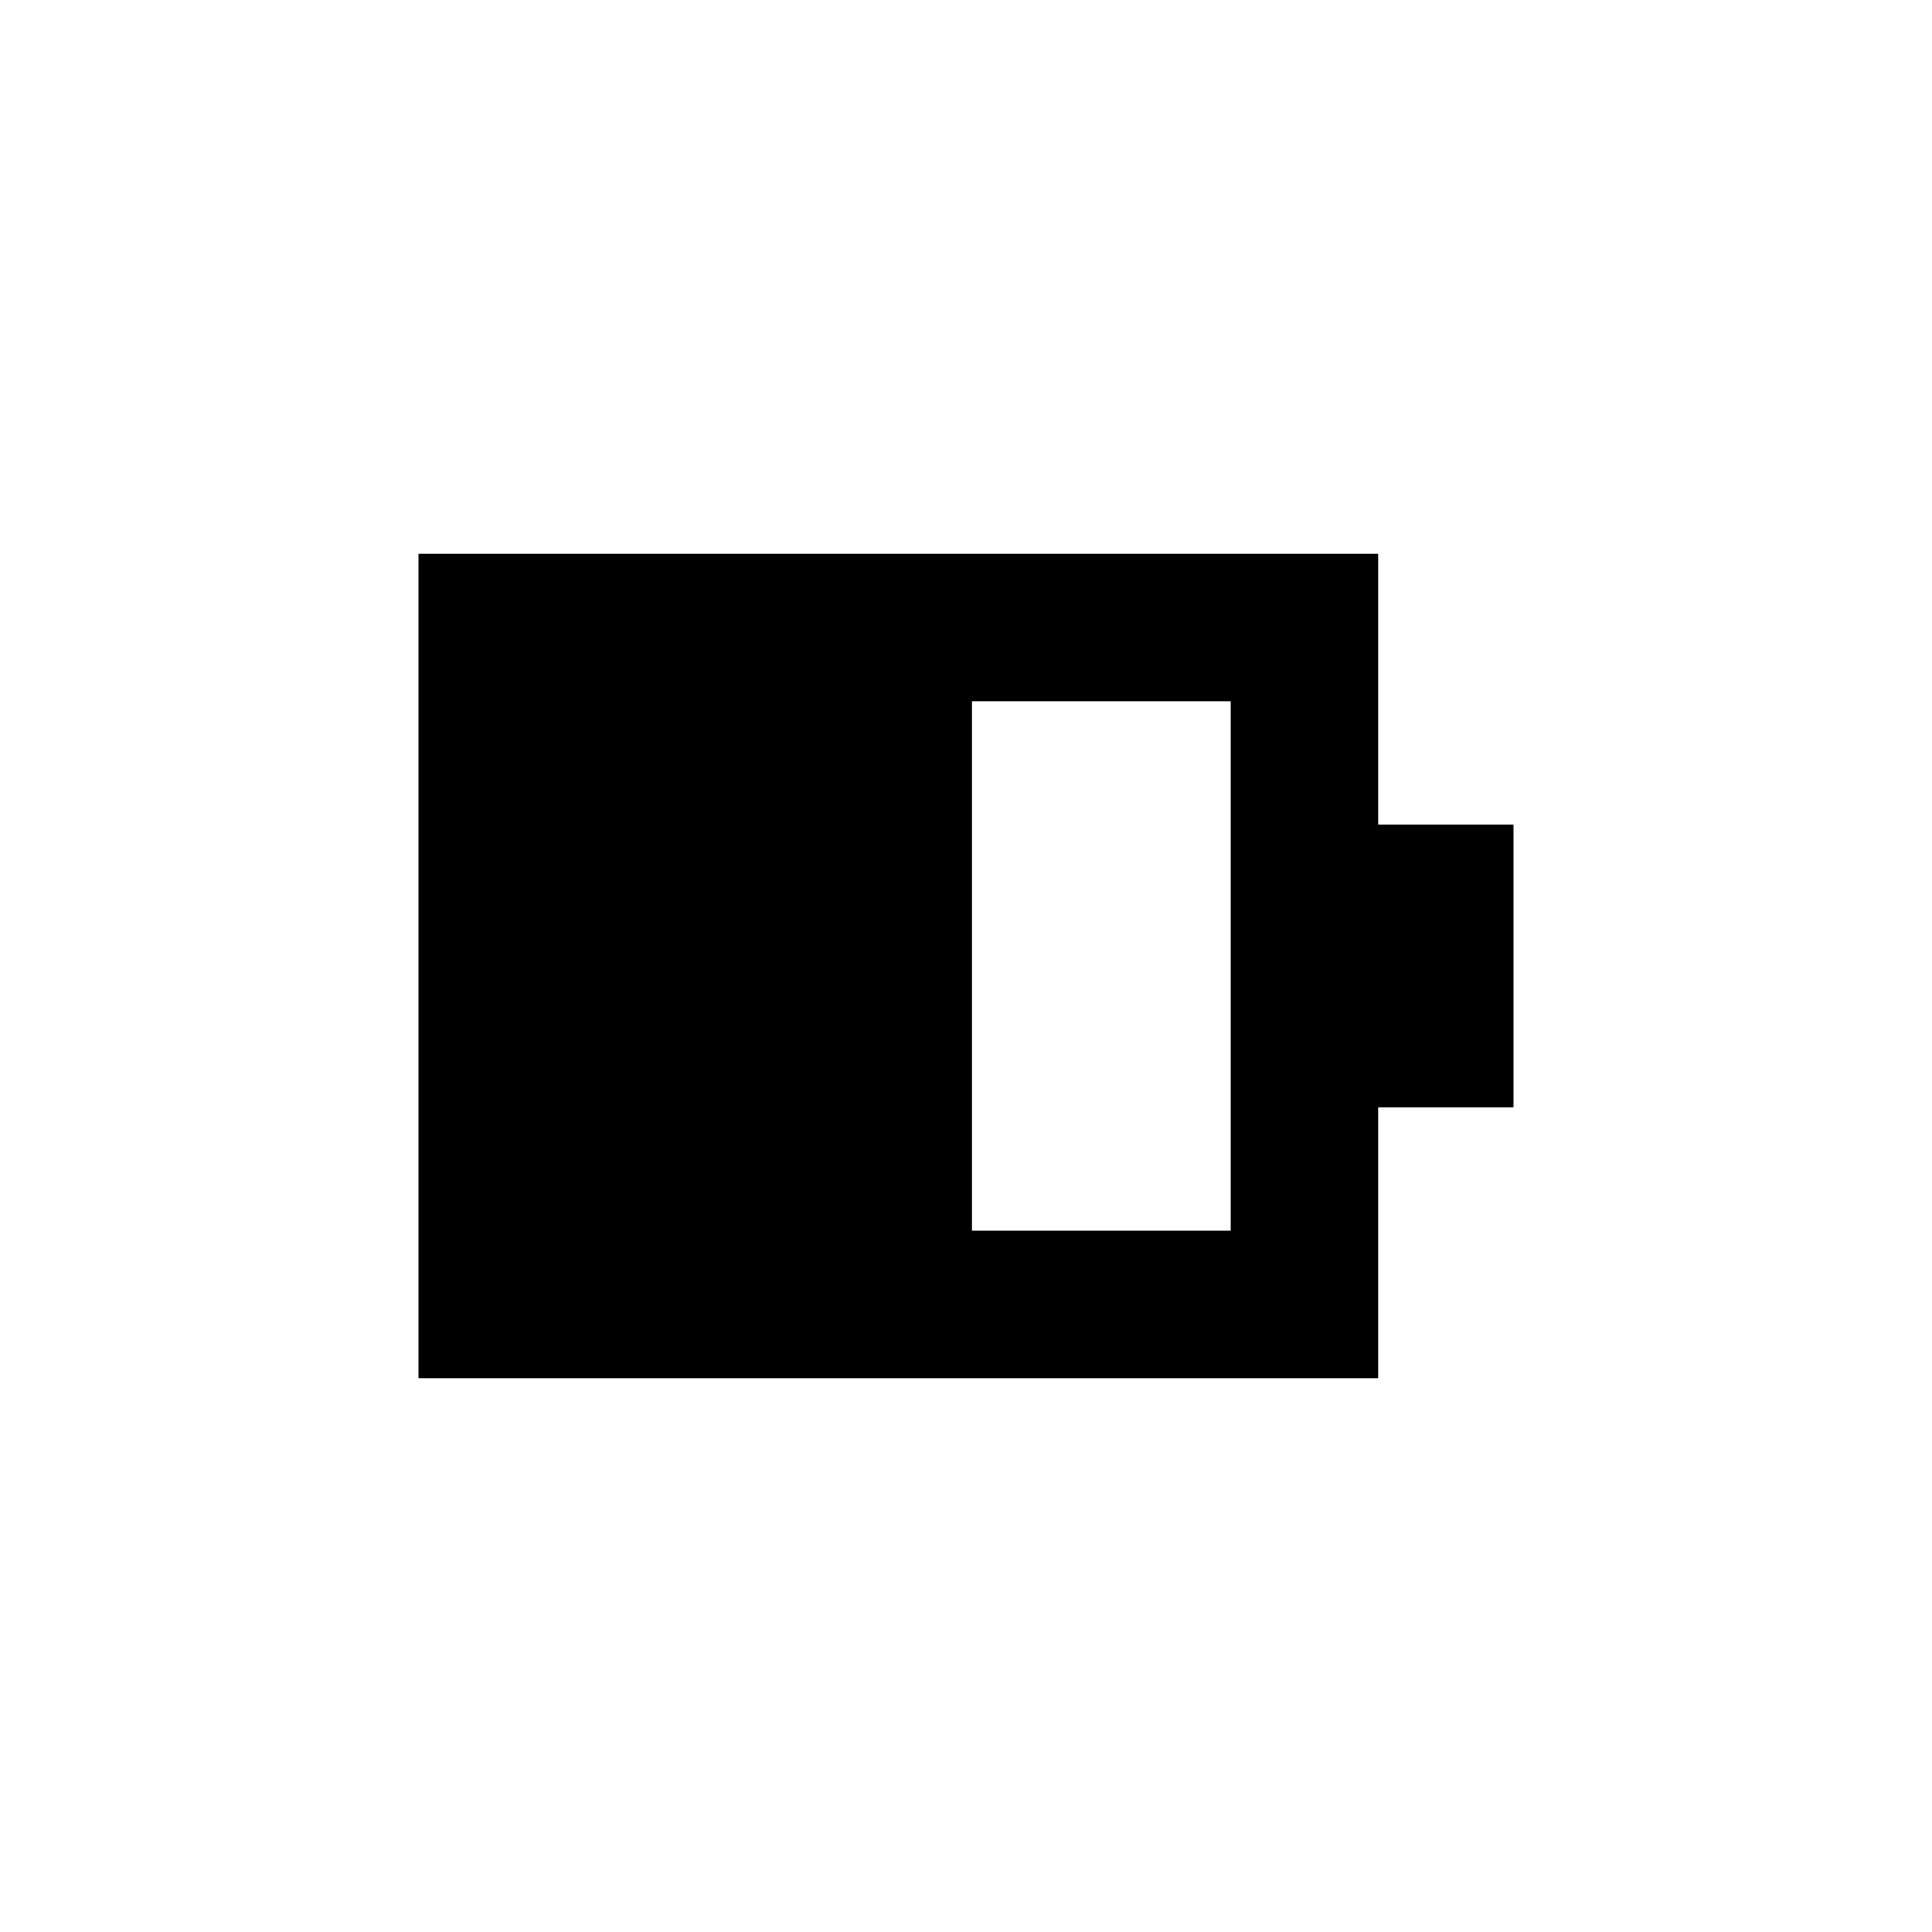 <?xml version="1.0" encoding="UTF-8"?>
<svg width="752pt" height="752pt" version="1.1" viewBox="0 0 752 752" xmlns="http://www.w3.org/2000/svg">
 <path d="m536.42 320.96v-105.38h-373.53v320.84h373.53v-105.39h52.691v-110.07zm-57.379-48.012v206.09h-100.7v-206.09z"/>
</svg>
